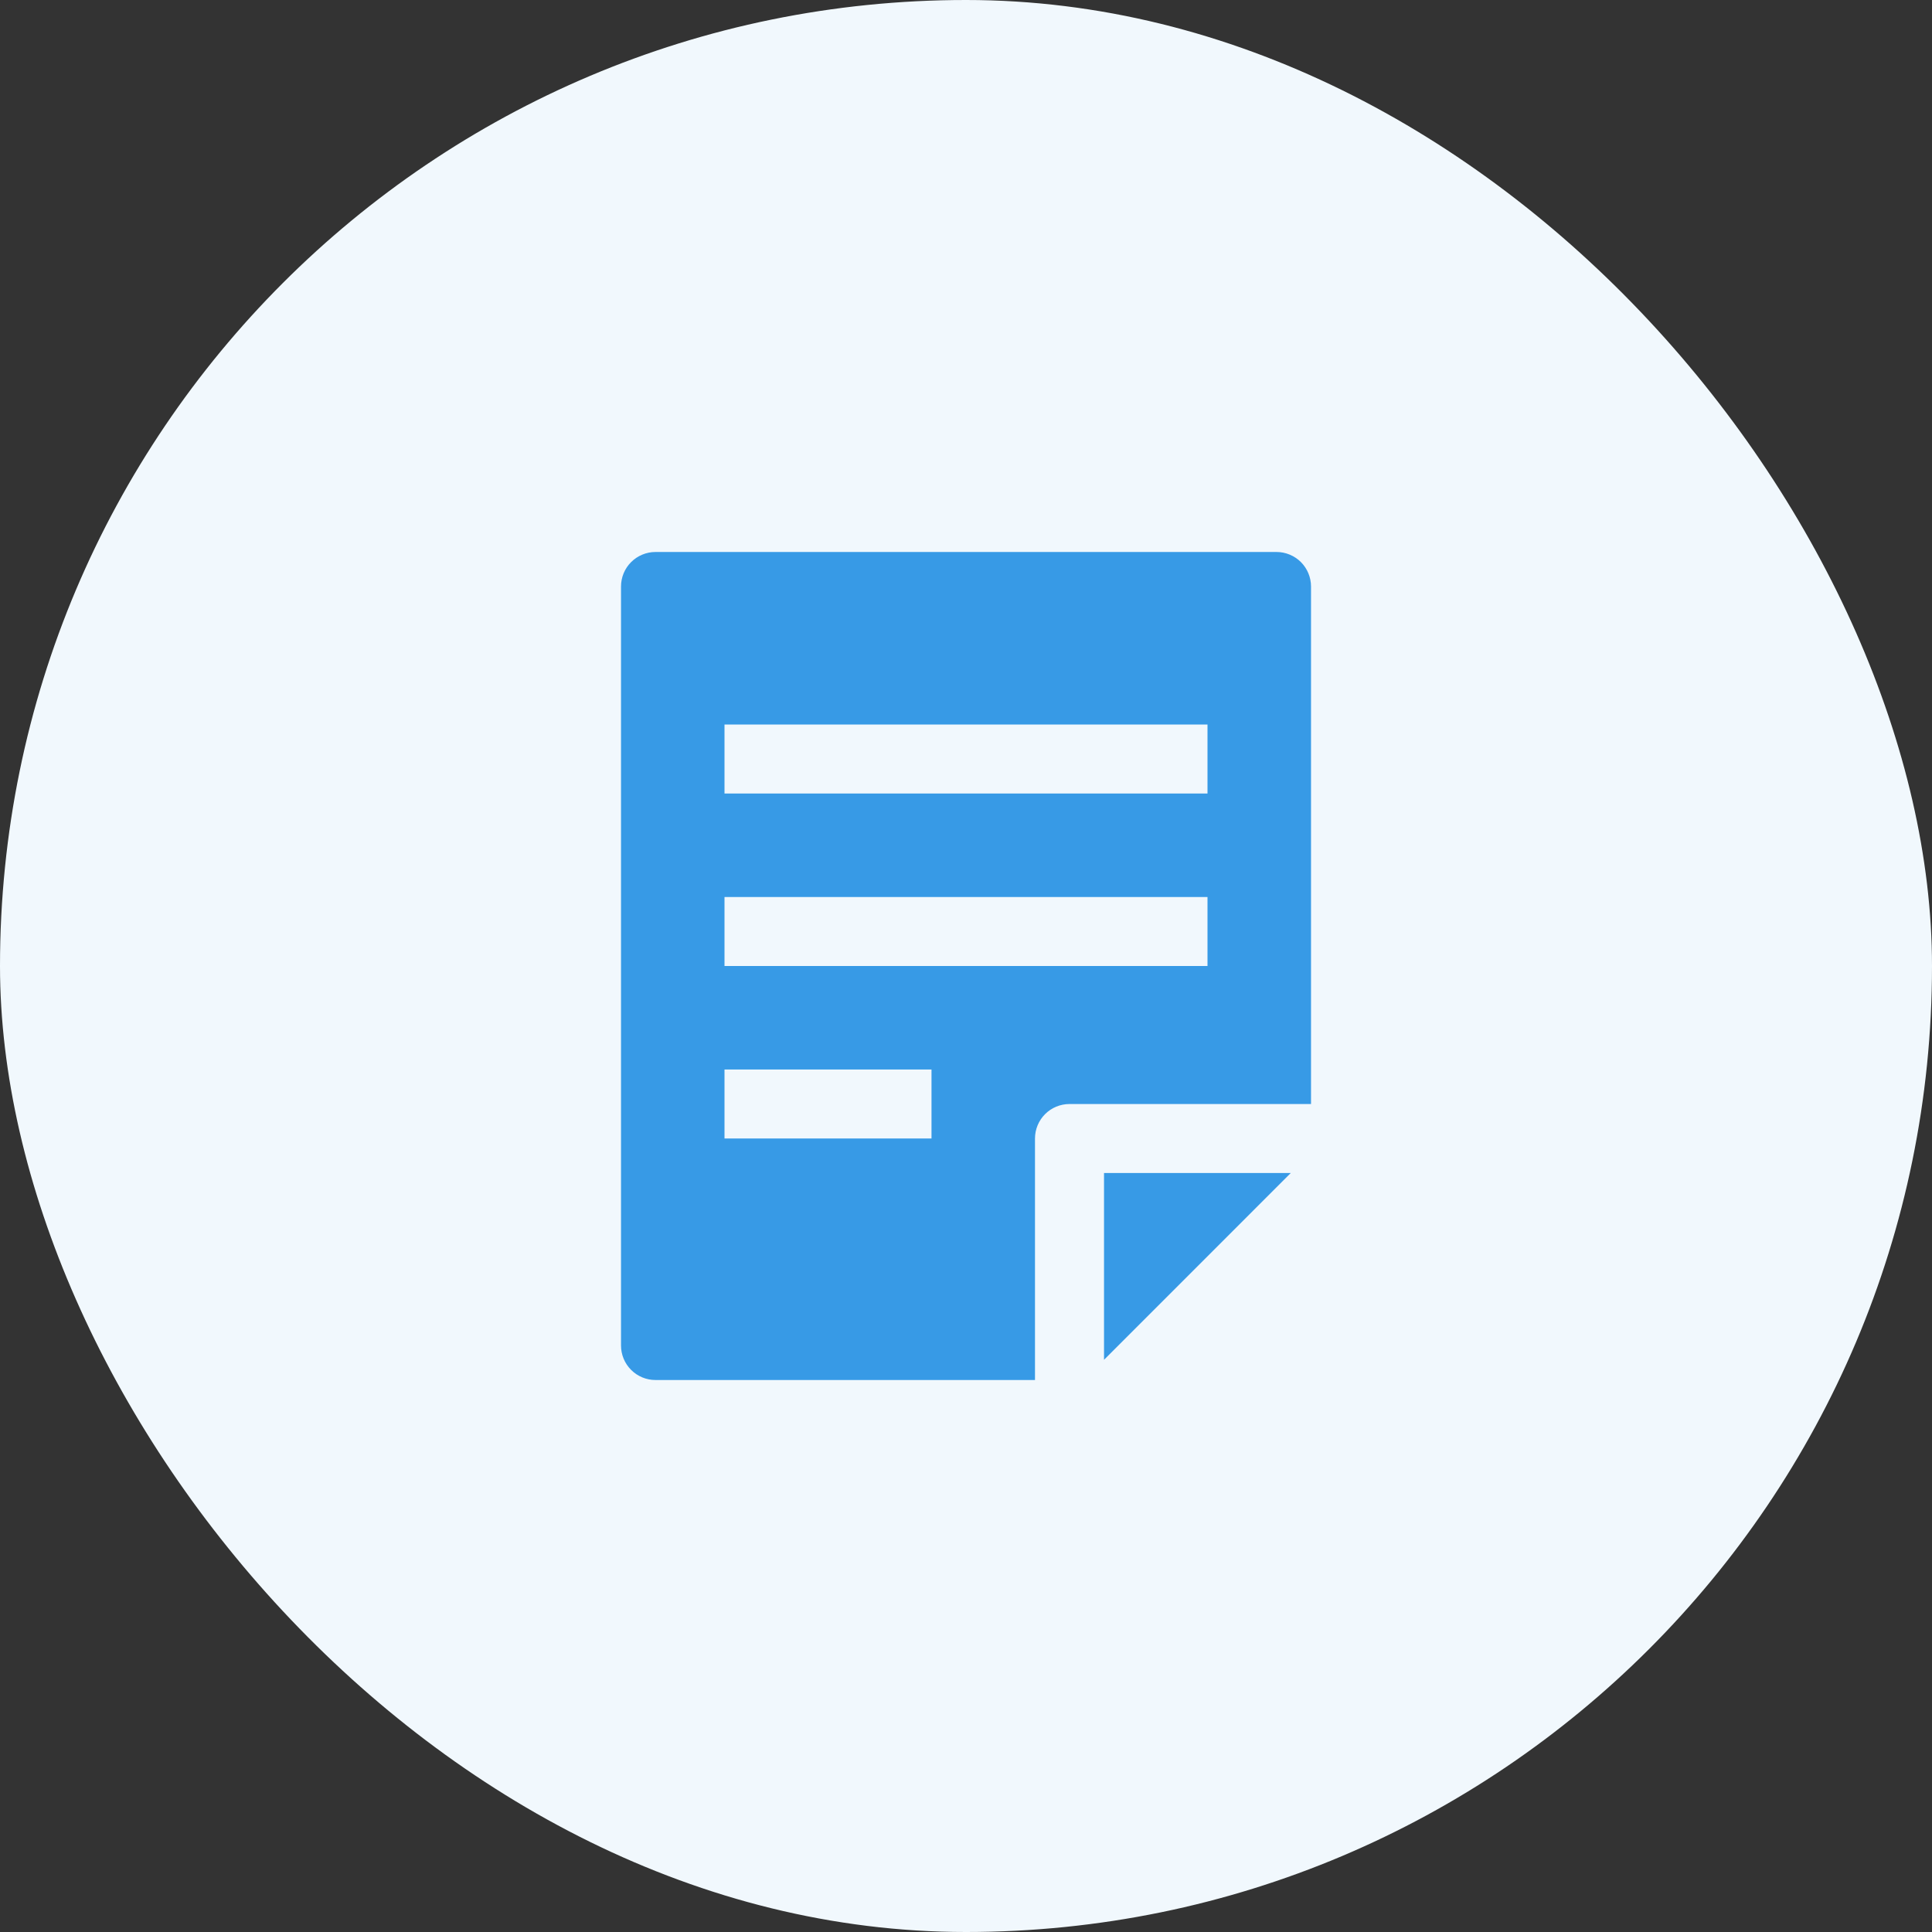 <svg width="48" height="48" viewBox="0 0 48 48" fill="none" xmlns="http://www.w3.org/2000/svg">
<rect x="0" y="0" width="48" height="48" fill="#333333" stroke="none"/>
<rect width="48" height="48" rx="24" fill="#F1F8FD"/>
<path d="M25.714 28.286C25.714 28.058 25.805 27.84 25.965 27.68C26.126 27.519 26.344 27.429 26.572 27.429H32.572V14.572C32.572 14.344 32.481 14.126 32.321 13.965C32.16 13.805 31.942 13.714 31.714 13.714L16.286 13.714C16.058 13.714 15.841 13.805 15.68 13.965C15.519 14.126 15.429 14.344 15.429 14.572L15.429 33.429C15.429 33.656 15.519 33.874 15.68 34.035C15.841 34.196 16.058 34.286 16.286 34.286H25.714L25.714 28.286ZM18 18L30 18V19.714L18 19.714V18ZM18 22.286L30 22.286V24L18 24V22.286ZM23.143 28.286H18V26.572H23.143V28.286Z" fill="#379AE6"/>
<path d="M32.069 29.143H27.429V33.784L32.069 29.143Z" fill="#379AE6"/>
</svg>
